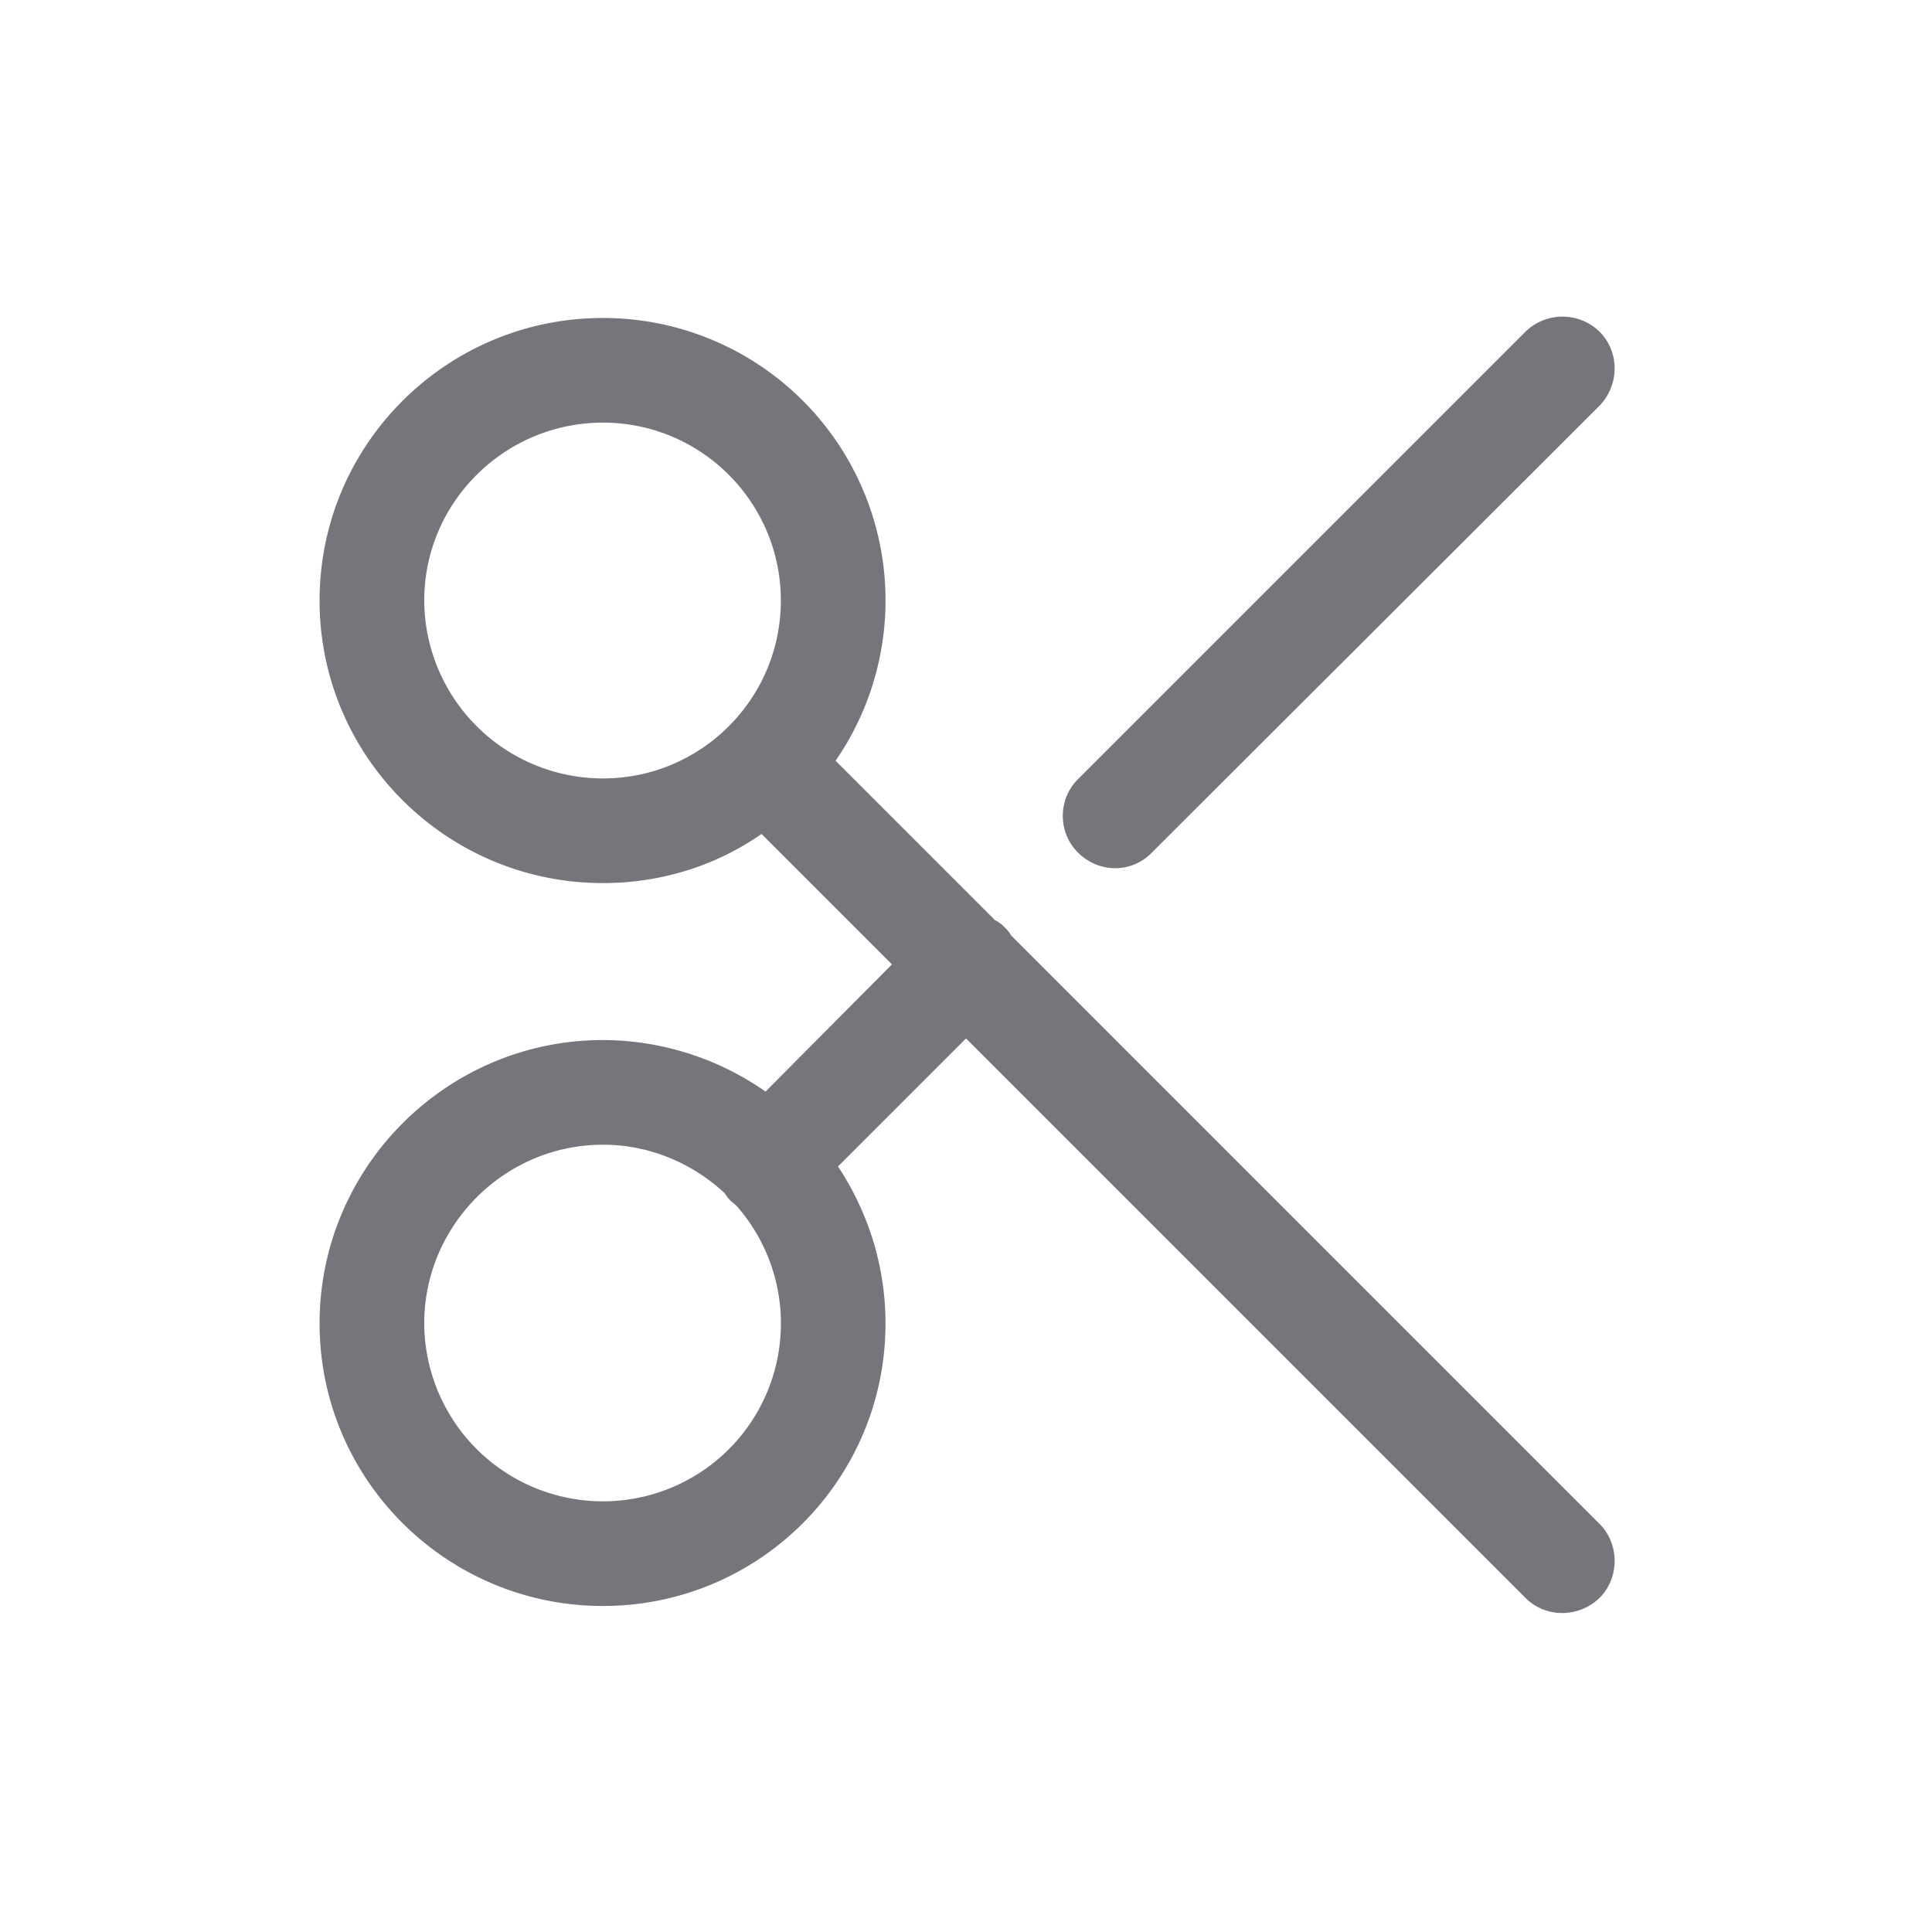 <svg xmlns="http://www.w3.org/2000/svg" fill="none" viewBox="0 0 24 24" focusable="false"><defs><clipPath id="Cut_Outline_svg__a"><path fill="#fff" fill-opacity="0" d="M0 24h24V0H0z"/></clipPath></defs><g clip-path="url(#Cut_Outline_svg__a)"><path fill="#74767B" fill-rule="evenodd" d="m12.36 11.43-1.98-1.98a3.508 3.508 0 0 0-2.89-5.5c-1.94 0-3.52 1.57-3.52 3.51s1.58 3.51 3.52 3.51c.73 0 1.41-.22 1.97-.61l1.62 1.62-1.57 1.58a3.54 3.54 0 0 0-2.02-.64c-1.94 0-3.52 1.58-3.52 3.52s1.58 3.51 3.52 3.51S11 18.38 11 16.44c0-.72-.22-1.39-.59-1.95L12 12.9l6.95 6.95c.25.25.66.25.92 0 .25-.25.25-.67 0-.92l-7.31-7.31c-.02-.04-.05-.07-.09-.11a.4.4 0 0 0-.11-.08m-3.21 3.55a2.21 2.21 0 0 1-1.66 3.67 2.22 2.22 0 0 1-2.22-2.21c0-1.22 1-2.22 2.22-2.22.58 0 1.11.23 1.51.6.02.03.04.06.07.09s.06.05.08.07m.55-7.52c0 1.22-.99 2.21-2.21 2.21a2.22 2.22 0 0 1-2.22-2.21c0-1.22 1-2.21 2.22-2.21s2.21.99 2.21 2.21m3.69 2.22c-.25.25-.25.66 0 .91.26.26.67.26.92 0l5.56-5.55c.25-.26.25-.67 0-.92a.66.66 0 0 0-.92 0z"/></g></svg>